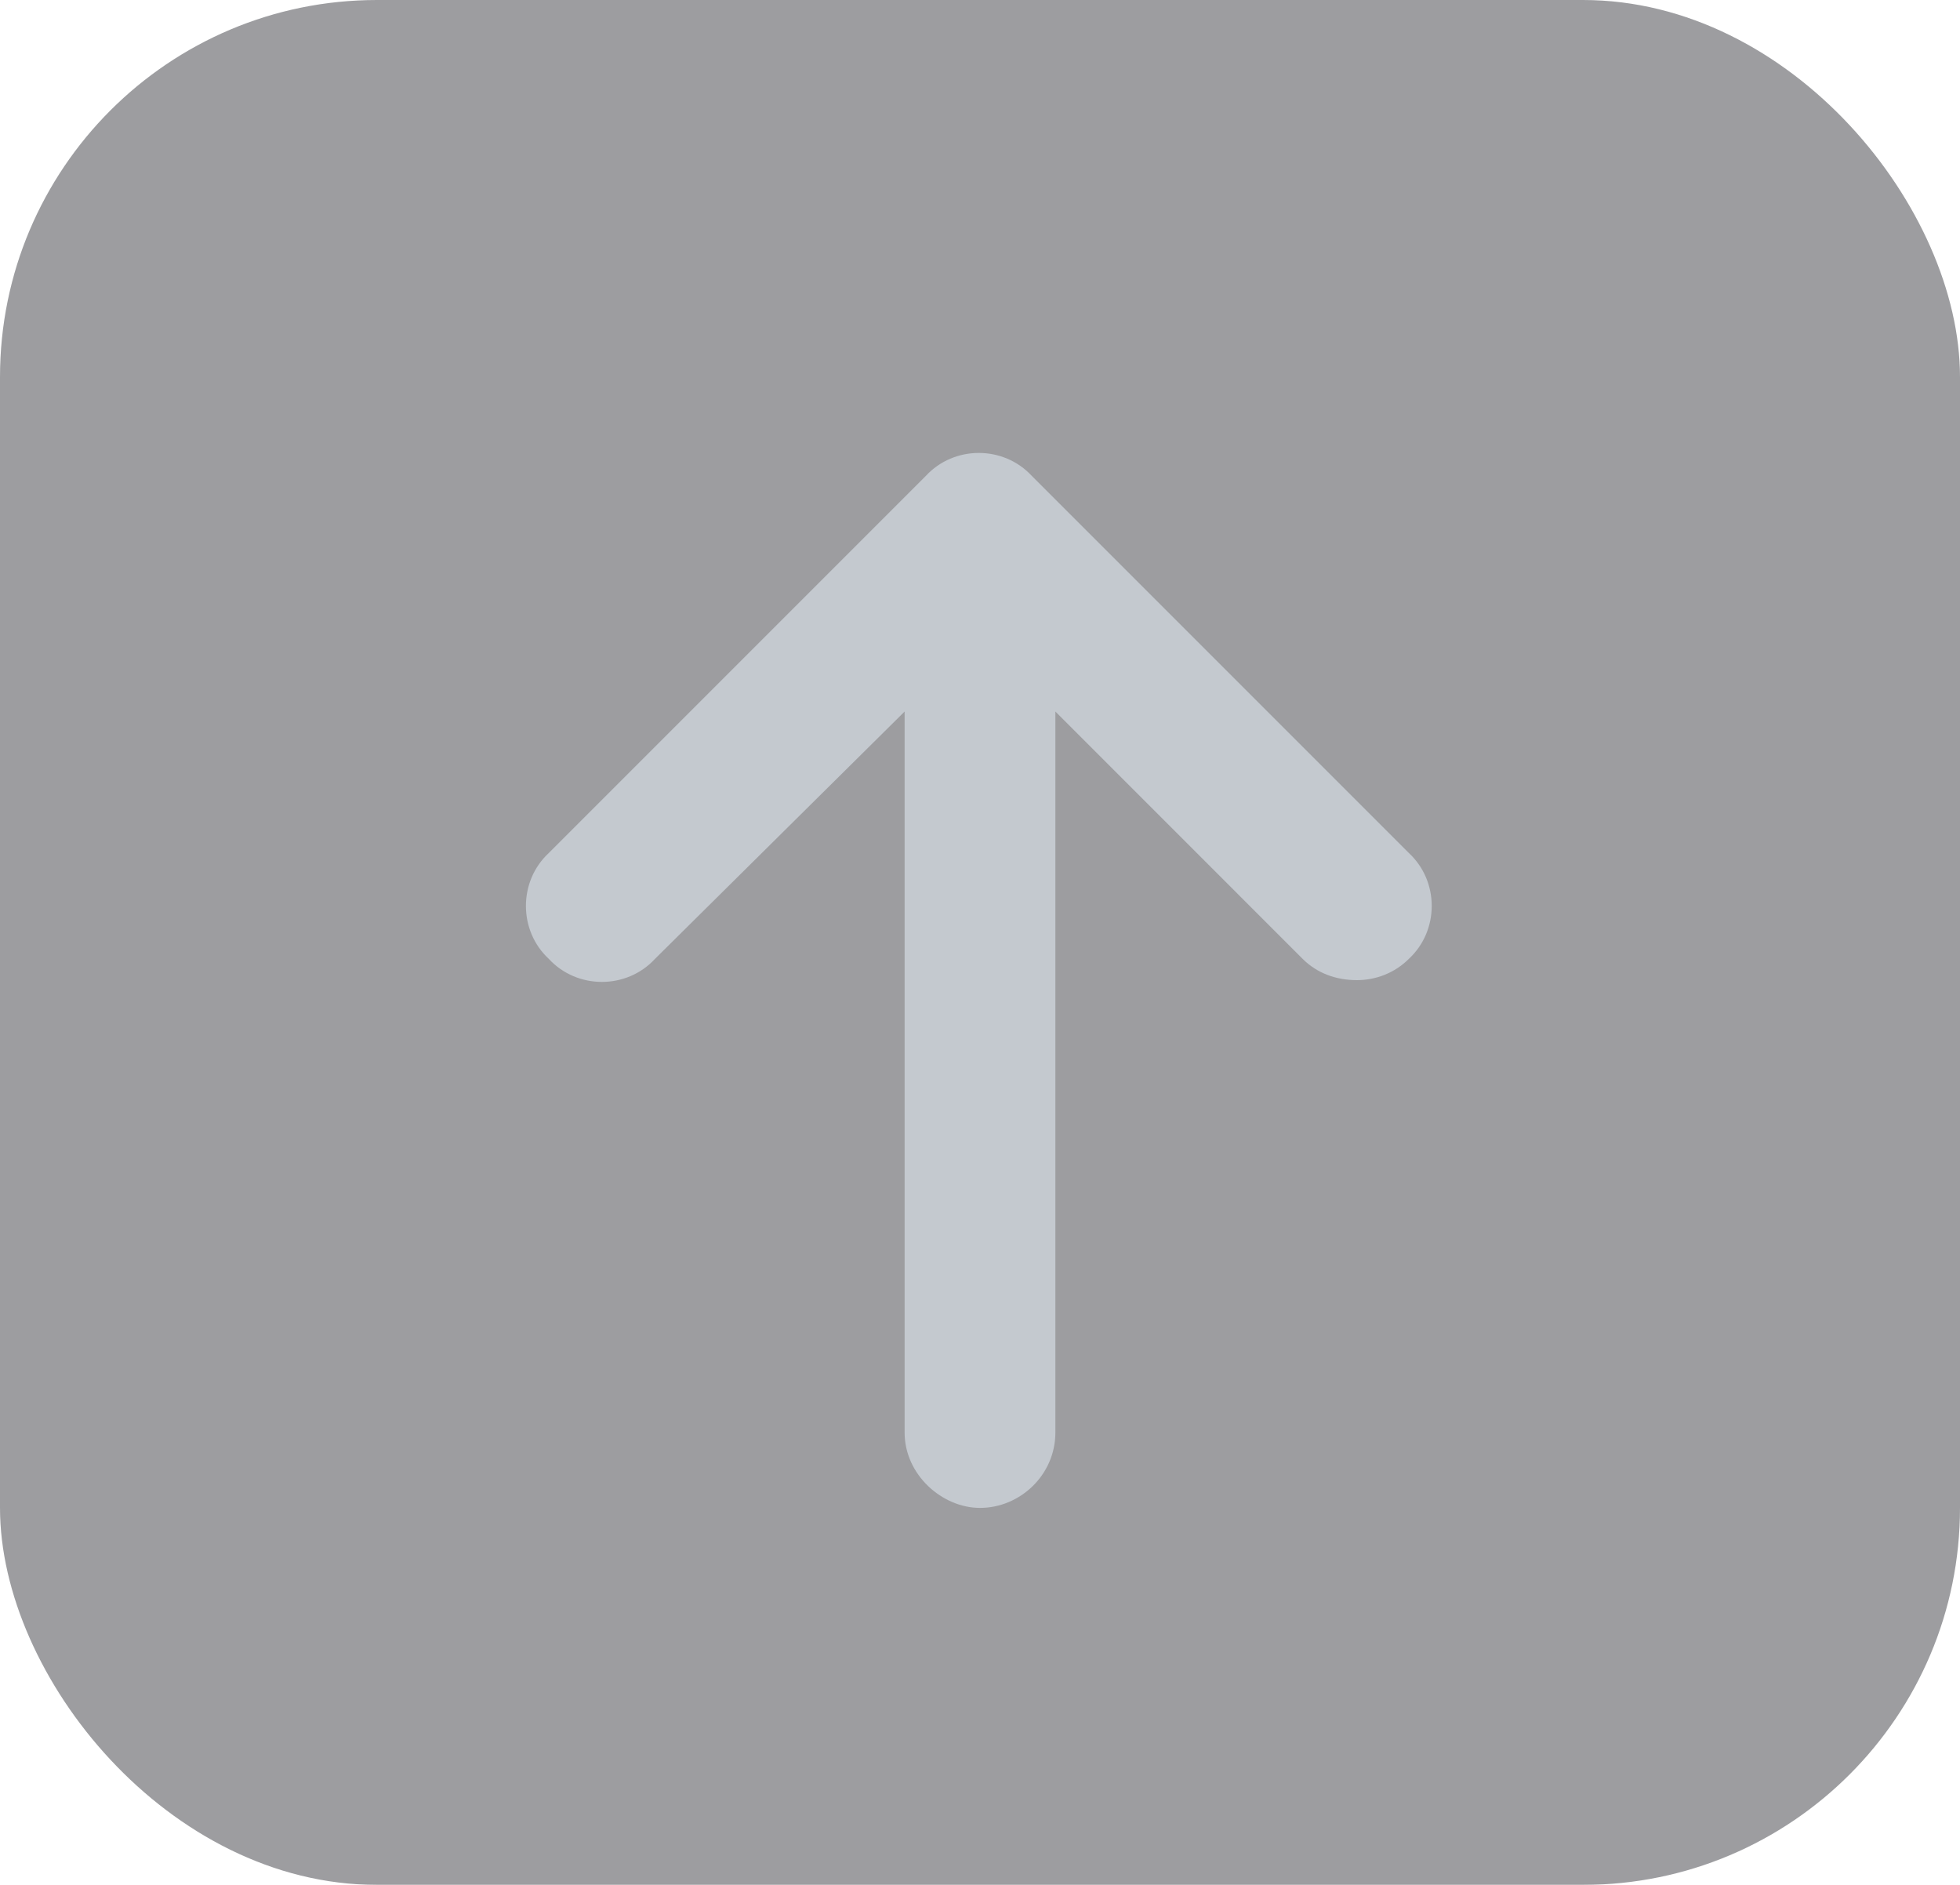 <svg width="52" height="50" viewBox="0 0 52 50" fill="none" xmlns="http://www.w3.org/2000/svg">
<g opacity="0.5">
<rect width="52" height="50" rx="10" fill="#3B3C42"/>
<path d="M37.375 25.438C37 25.812 36.5 26 36 26C35.438 26 34.938 25.812 34.562 25.438L28 18.875V38C28 39.125 27.062 40 26 40C25 40 24 39.125 24 38V18.875L17.375 25.438C16.625 26.25 15.312 26.25 14.562 25.438C13.75 24.688 13.75 23.375 14.562 22.625L24.562 12.625C25.312 11.812 26.625 11.812 27.375 12.625L37.375 22.625C38.188 23.375 38.188 24.688 37.375 25.438Z" fill="#8993A0"/>
</g>
</svg>
